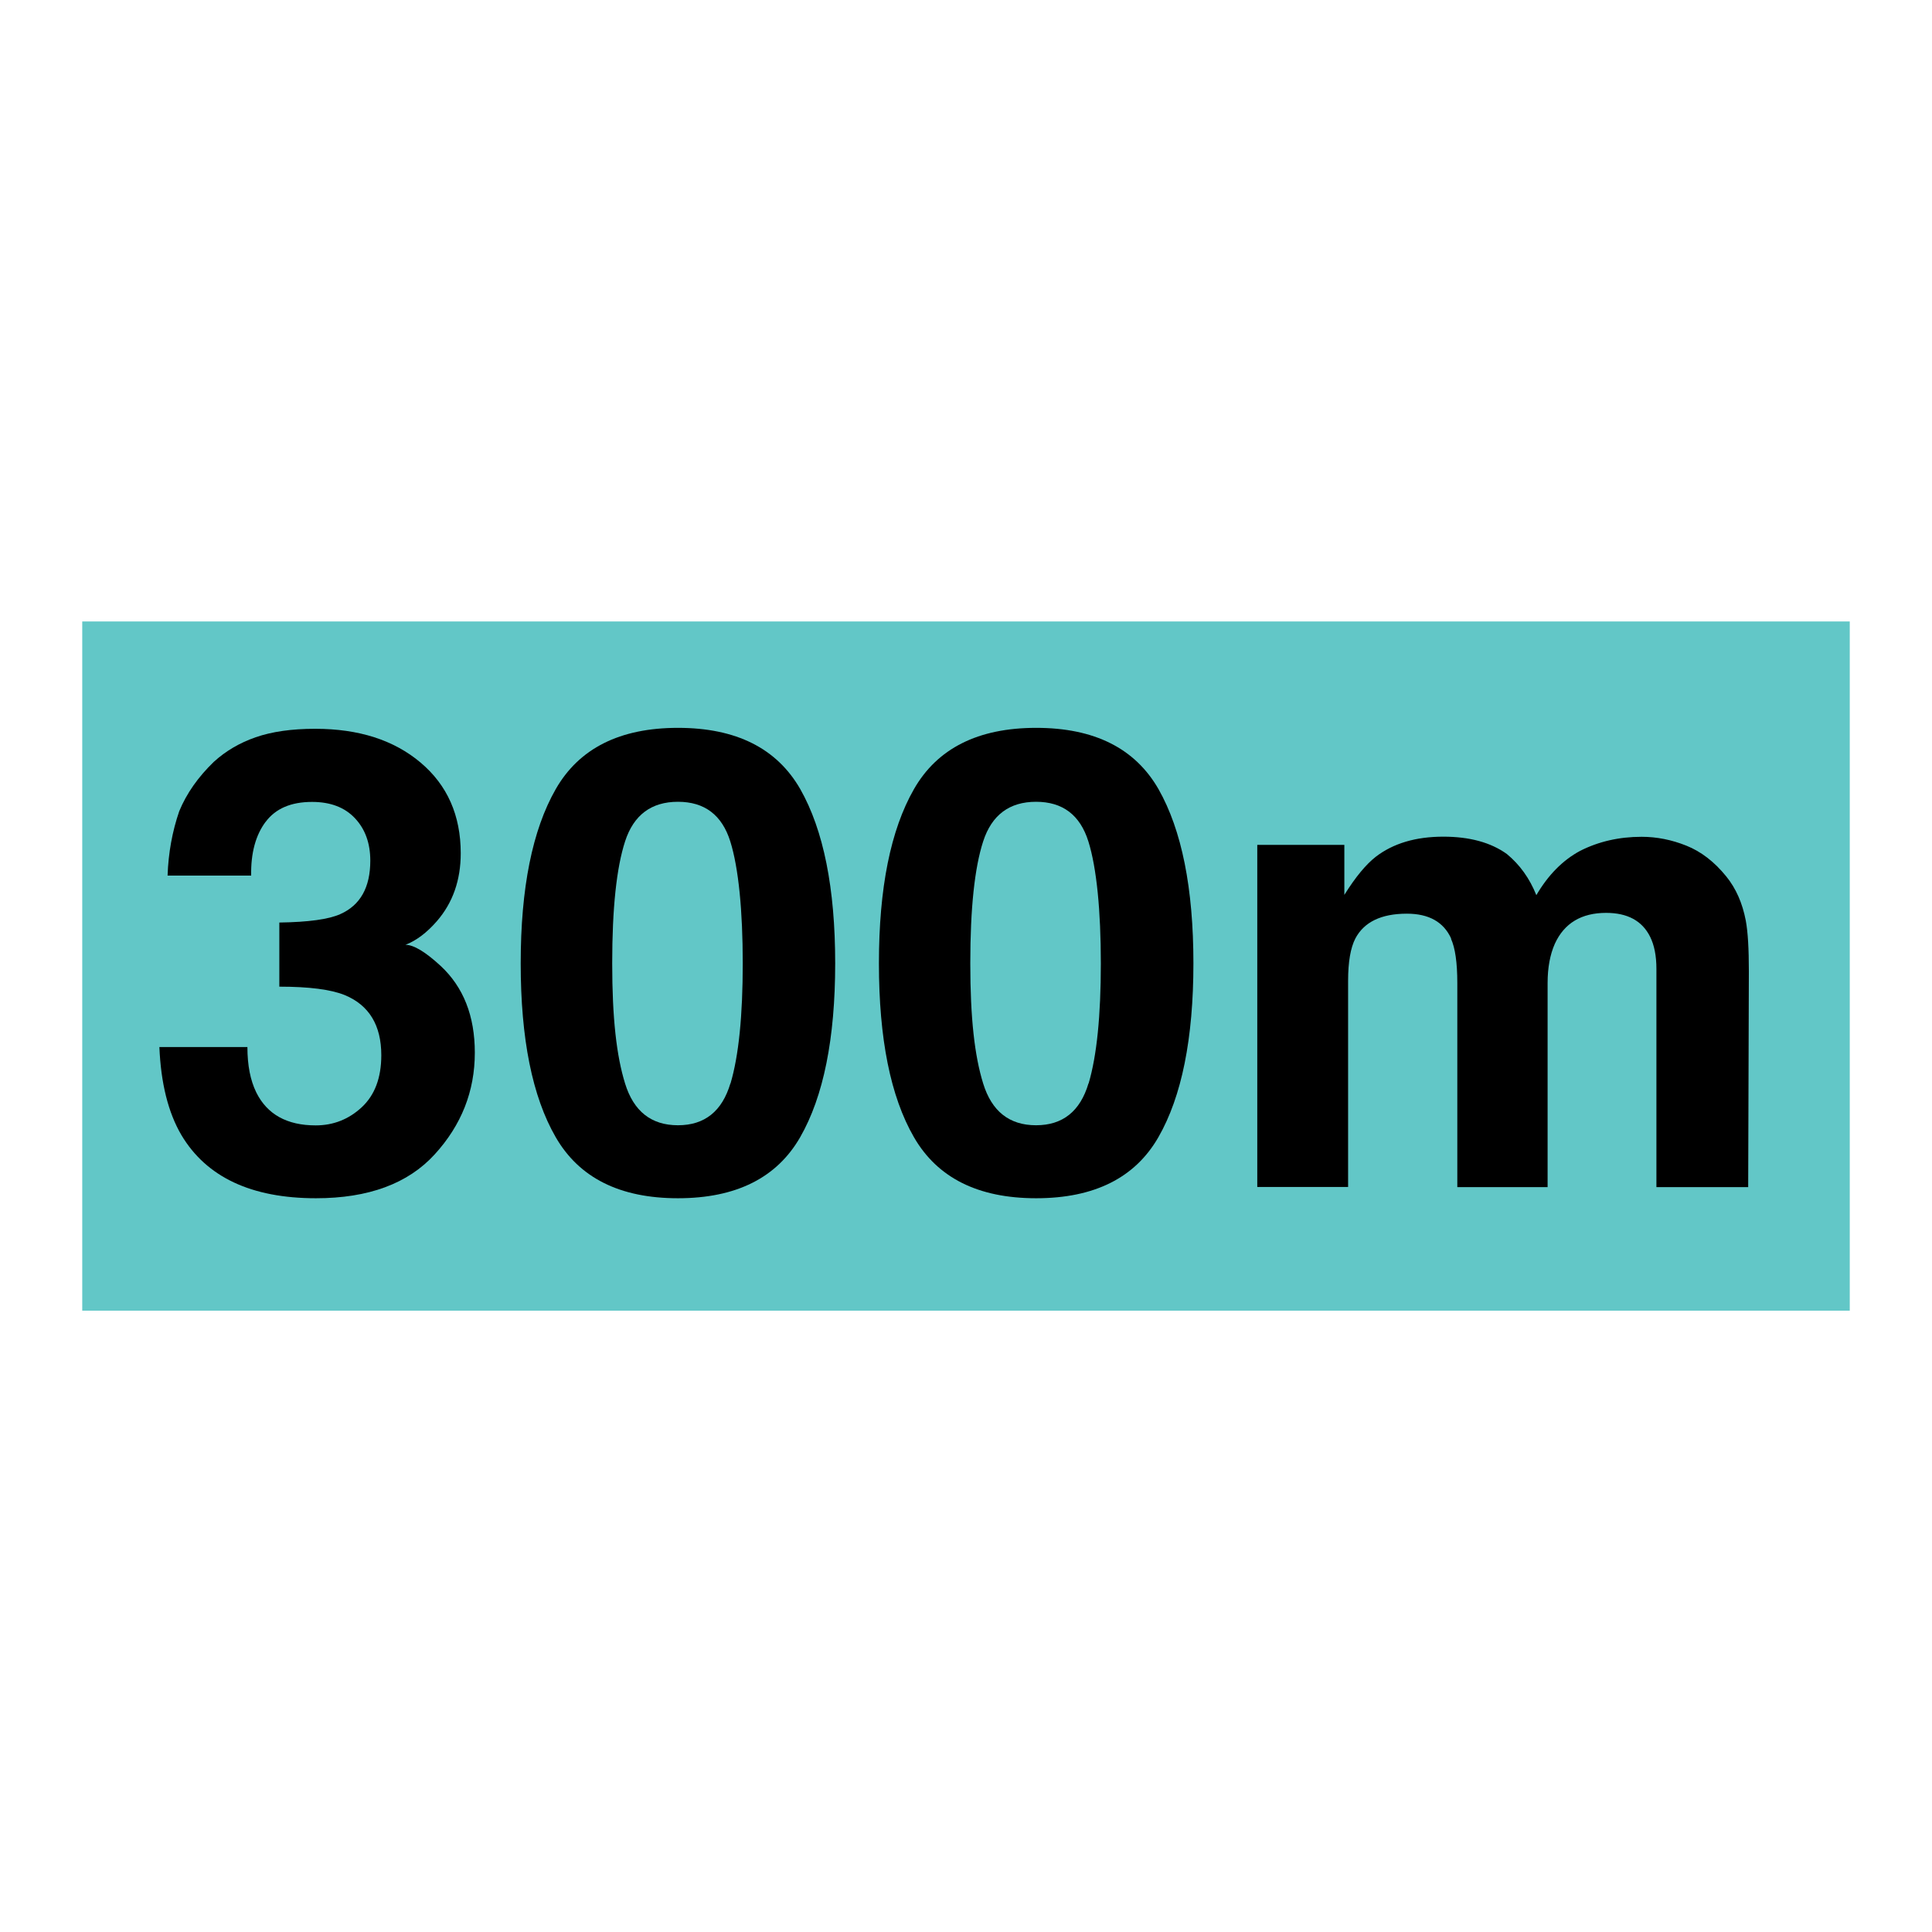 <?xml version="1.0" encoding="UTF-8"?>
<svg id="Layer_1" xmlns="http://www.w3.org/2000/svg" version="1.1" viewBox="0 0 144 144">
  <!-- Generator: Adobe Illustrator 29.1.0, SVG Export Plug-In . SVG Version: 2.1.0 Build 142)  -->
  <defs>
    <style>
      .st0 {
        fill: #fff;
      }

      .st1 {
        fill: #62c7c7;
      }
    </style>
  </defs>
  <rect class="st0" x="0" y="0" width="144" height="144"/>
  <rect class="st1" x="6.13" y="46.32" width="131.74" height="51.37"/>
  <g>
    <path d="M19.8,61.25c-.75,1-1.11,2.34-1.08,4.01h-6.23c.06-1.69.35-3.29.87-4.8.55-1.33,1.41-2.55,2.58-3.68.88-.8,1.91-1.41,3.12-1.83s2.68-.63,4.43-.63c3.25,0,5.87.84,7.86,2.52s2.99,3.93,2.99,6.76c0,2-.59,3.69-1.78,5.06-.75.86-1.53,1.45-2.34,1.76.61,0,1.48.52,2.62,1.57,1.7,1.58,2.55,3.73,2.55,6.47,0,2.88-1,5.4-2.99,7.58s-4.94,3.27-8.85,3.27c-4.81,0-8.16-1.57-10.03-4.71-.98-1.67-1.53-3.86-1.64-6.56h6.56c0,1.36.22,2.48.66,3.38.81,1.64,2.29,2.46,4.43,2.46,1.31,0,2.46-.45,3.43-1.35s1.46-2.19,1.46-3.88c0-2.23-.91-3.73-2.72-4.48-1.03-.42-2.66-.63-4.88-.63v-4.78c2.17-.03,3.69-.24,4.55-.63,1.48-.66,2.23-1.98,2.23-3.98,0-1.3-.38-2.35-1.14-3.16s-1.82-1.22-3.2-1.22c-1.58,0-2.73.5-3.47,1.5Z"/>
    <path d="M50.53,89.31c-4.33,0-7.36-1.52-9.11-4.55s-2.61-7.35-2.61-12.96.87-9.94,2.61-12.98,4.78-4.57,9.11-4.57,7.37,1.52,9.12,4.57c1.73,3.05,2.6,7.38,2.6,12.98s-.87,9.93-2.61,12.96-4.78,4.55-9.11,4.55ZM54.45,80.75c.61-2.06.91-5.05.91-8.95s-.31-7.12-.93-9.09-1.92-2.95-3.9-2.95-3.3.98-3.94,2.95-.96,5-.96,9.09.32,6.89.96,8.96,1.95,3.11,3.94,3.11,3.29-1.04,3.91-3.12Z"/>
    <path d="M77.23,89.31c-4.33,0-7.36-1.52-9.11-4.55s-2.61-7.35-2.61-12.96.87-9.94,2.61-12.98,4.78-4.57,9.11-4.57,7.37,1.52,9.12,4.57c1.73,3.05,2.6,7.38,2.6,12.98s-.87,9.93-2.61,12.96-4.78,4.55-9.11,4.55ZM81.14,80.75c.61-2.06.91-5.05.91-8.95s-.31-7.12-.93-9.09-1.92-2.95-3.9-2.95-3.3.98-3.94,2.95-.96,5-.96,9.09.32,6.89.96,8.96,1.95,3.11,3.94,3.11,3.29-1.04,3.91-3.12Z"/>
    <path d="M108.16,69.95c-.56-1.23-1.66-1.85-3.3-1.85-1.91,0-3.19.62-3.84,1.85-.36.7-.54,1.75-.54,3.14v15.38h-6.77v-25.5h6.49v3.73c.83-1.33,1.61-2.27,2.34-2.84,1.3-1,2.98-1.5,5.04-1.5,1.95,0,3.53.43,4.73,1.29.97.8,1.7,1.82,2.2,3.07.88-1.5,1.96-2.6,3.26-3.3,1.38-.7,2.91-1.05,4.59-1.05,1.12,0,2.23.22,3.33.66s2.09,1.2,2.98,2.3c.72.89,1.2,1.98,1.45,3.28.16.86.23,2.12.23,3.77l-.05,16.1h-6.84v-16.27c0-.97-.16-1.77-.47-2.39-.59-1.19-1.69-1.78-3.28-1.78-1.84,0-3.12.77-3.82,2.3-.36.81-.54,1.79-.54,2.93v15.21h-6.73v-15.21c0-1.52-.16-2.62-.47-3.3Z"/>
  </g>
</svg>